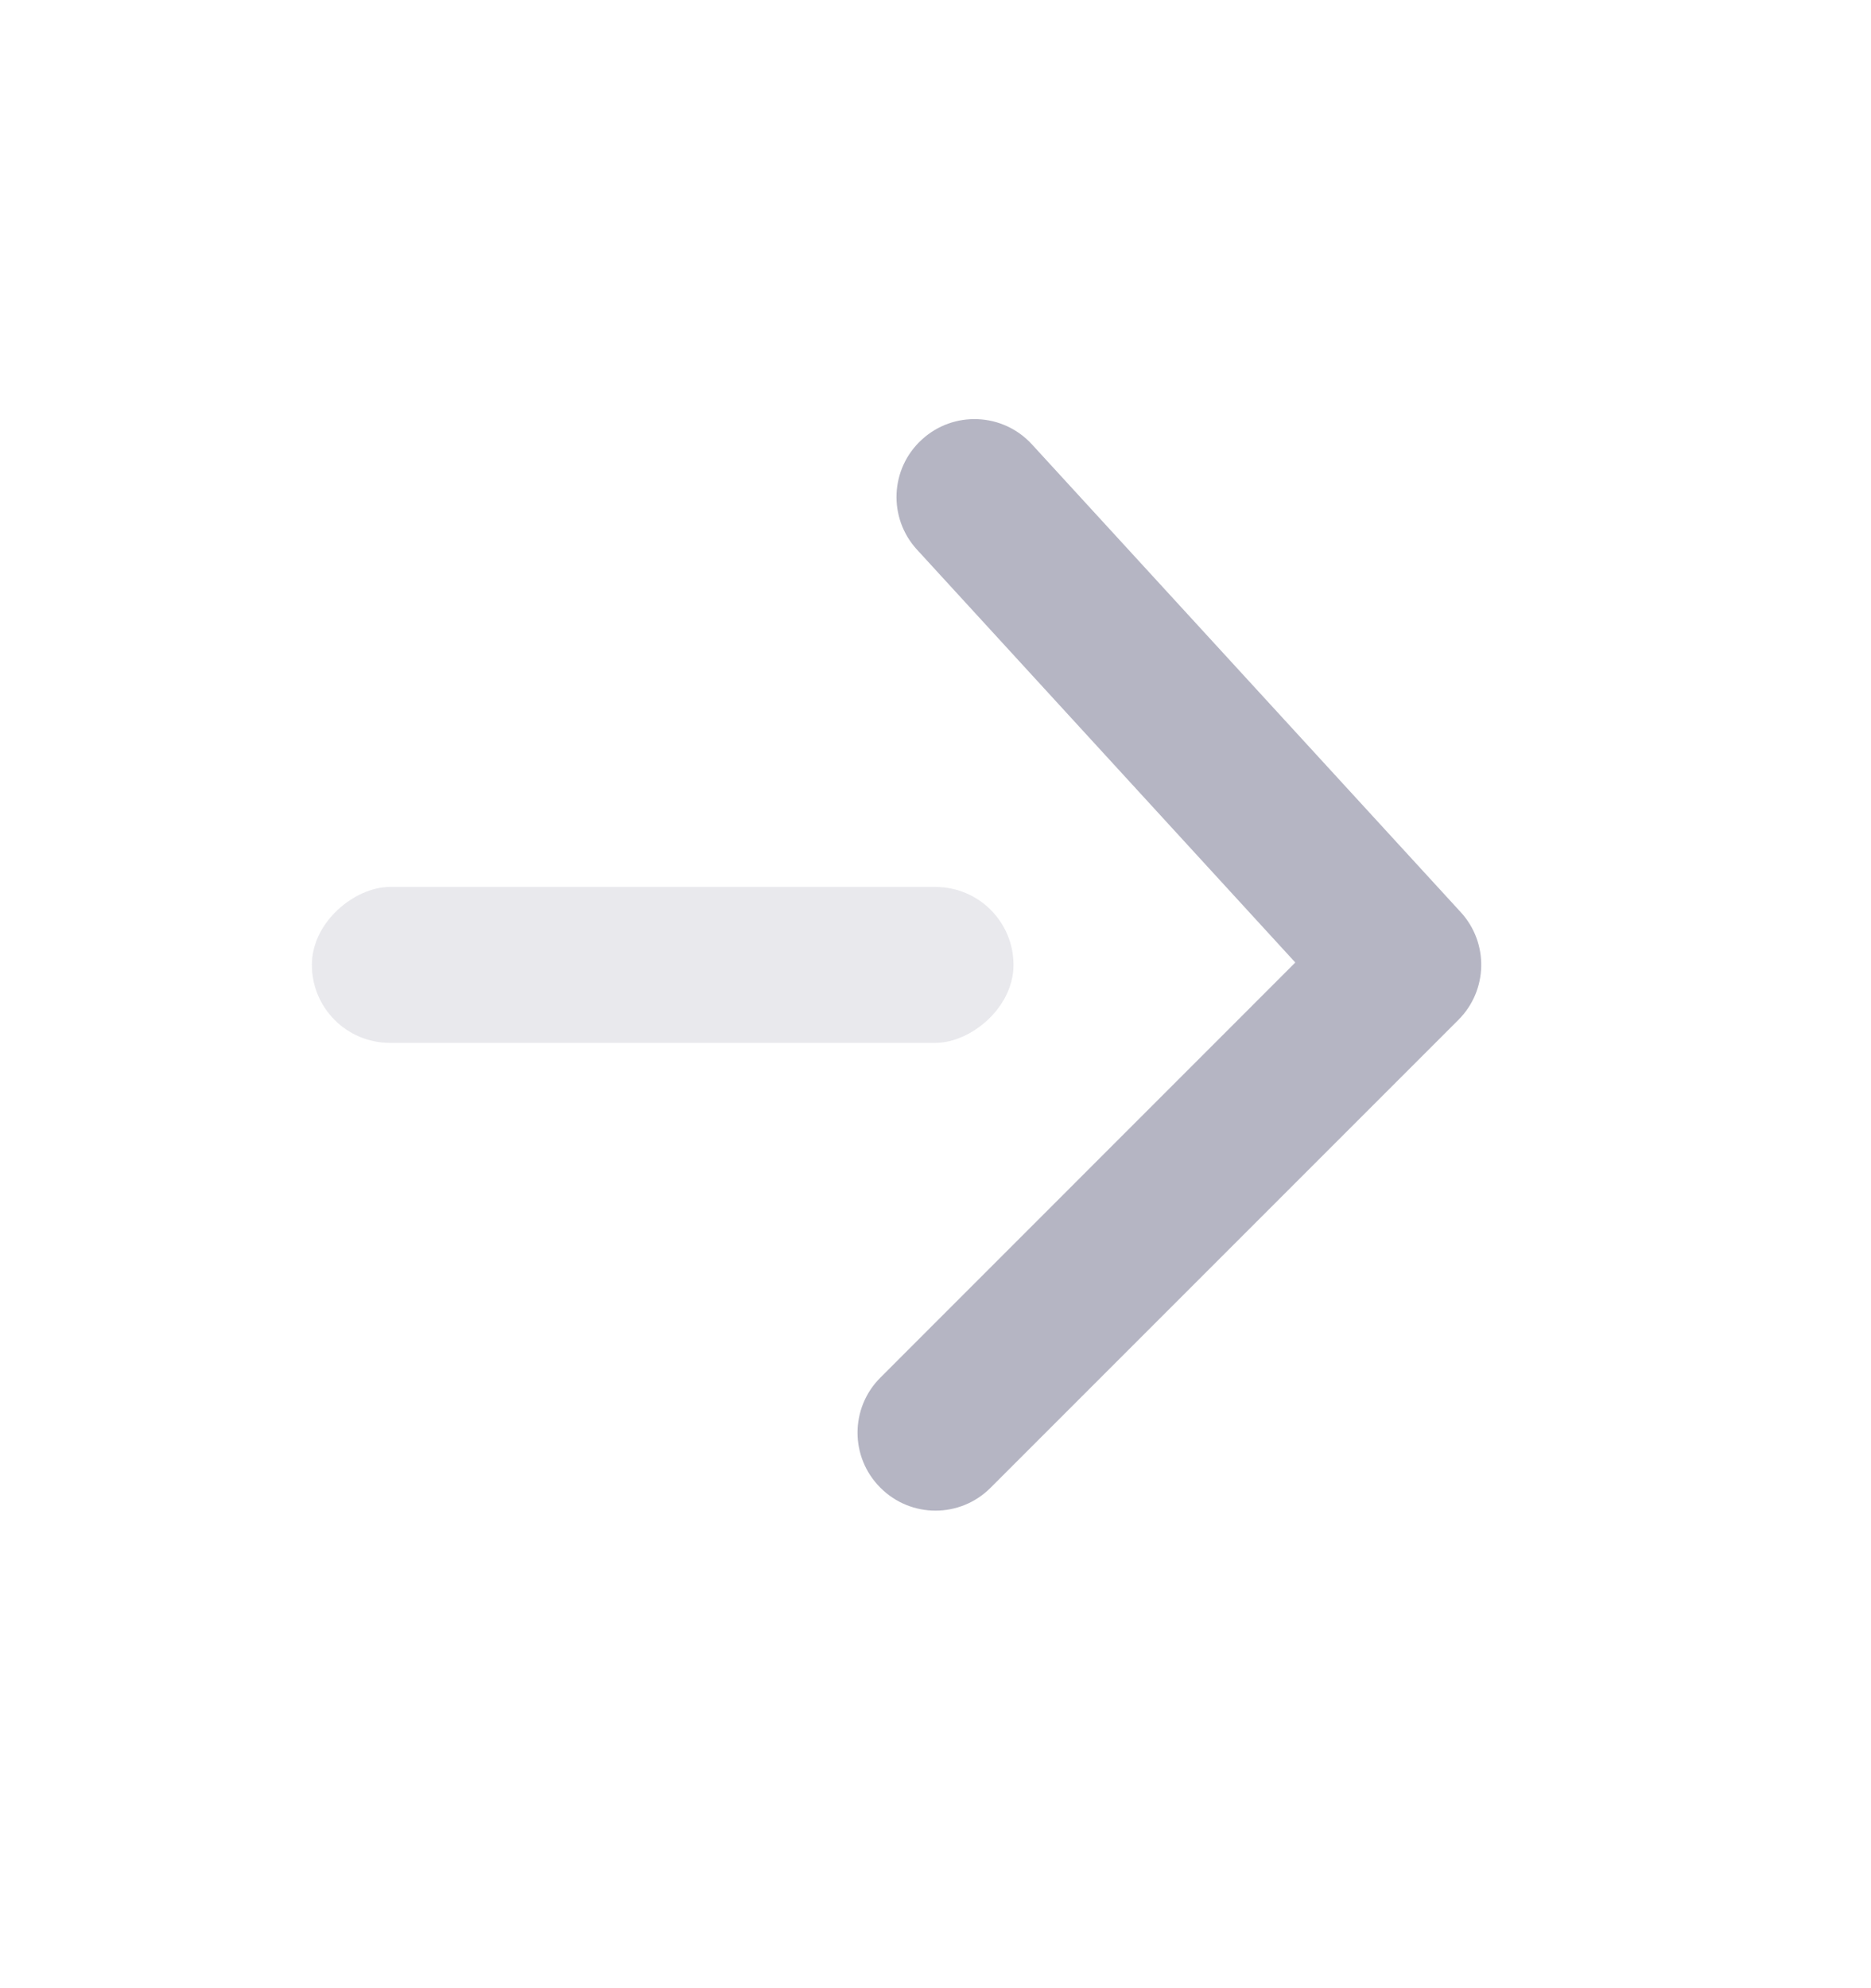 <svg width="16" height="17" viewBox="0 0 16 17" fill="none" xmlns="http://www.w3.org/2000/svg">
<rect opacity="0.3" x="2.667" y="8.917" width="1.333" height="6" rx="0.667" transform="rotate(-90 2.667 8.917)" fill="#B5B5C3"/>
<path d="M7.529 11.779C7.268 12.039 7.268 12.461 7.529 12.721C7.789 12.982 8.211 12.982 8.471 12.721L12.471 8.721C12.724 8.469 12.733 8.063 12.492 7.8L8.825 3.8C8.576 3.528 8.154 3.51 7.883 3.759C7.611 4.007 7.593 4.429 7.842 4.7L11.077 8.23L7.529 11.779Z" fill="#B5B5C3"/>
</svg>
